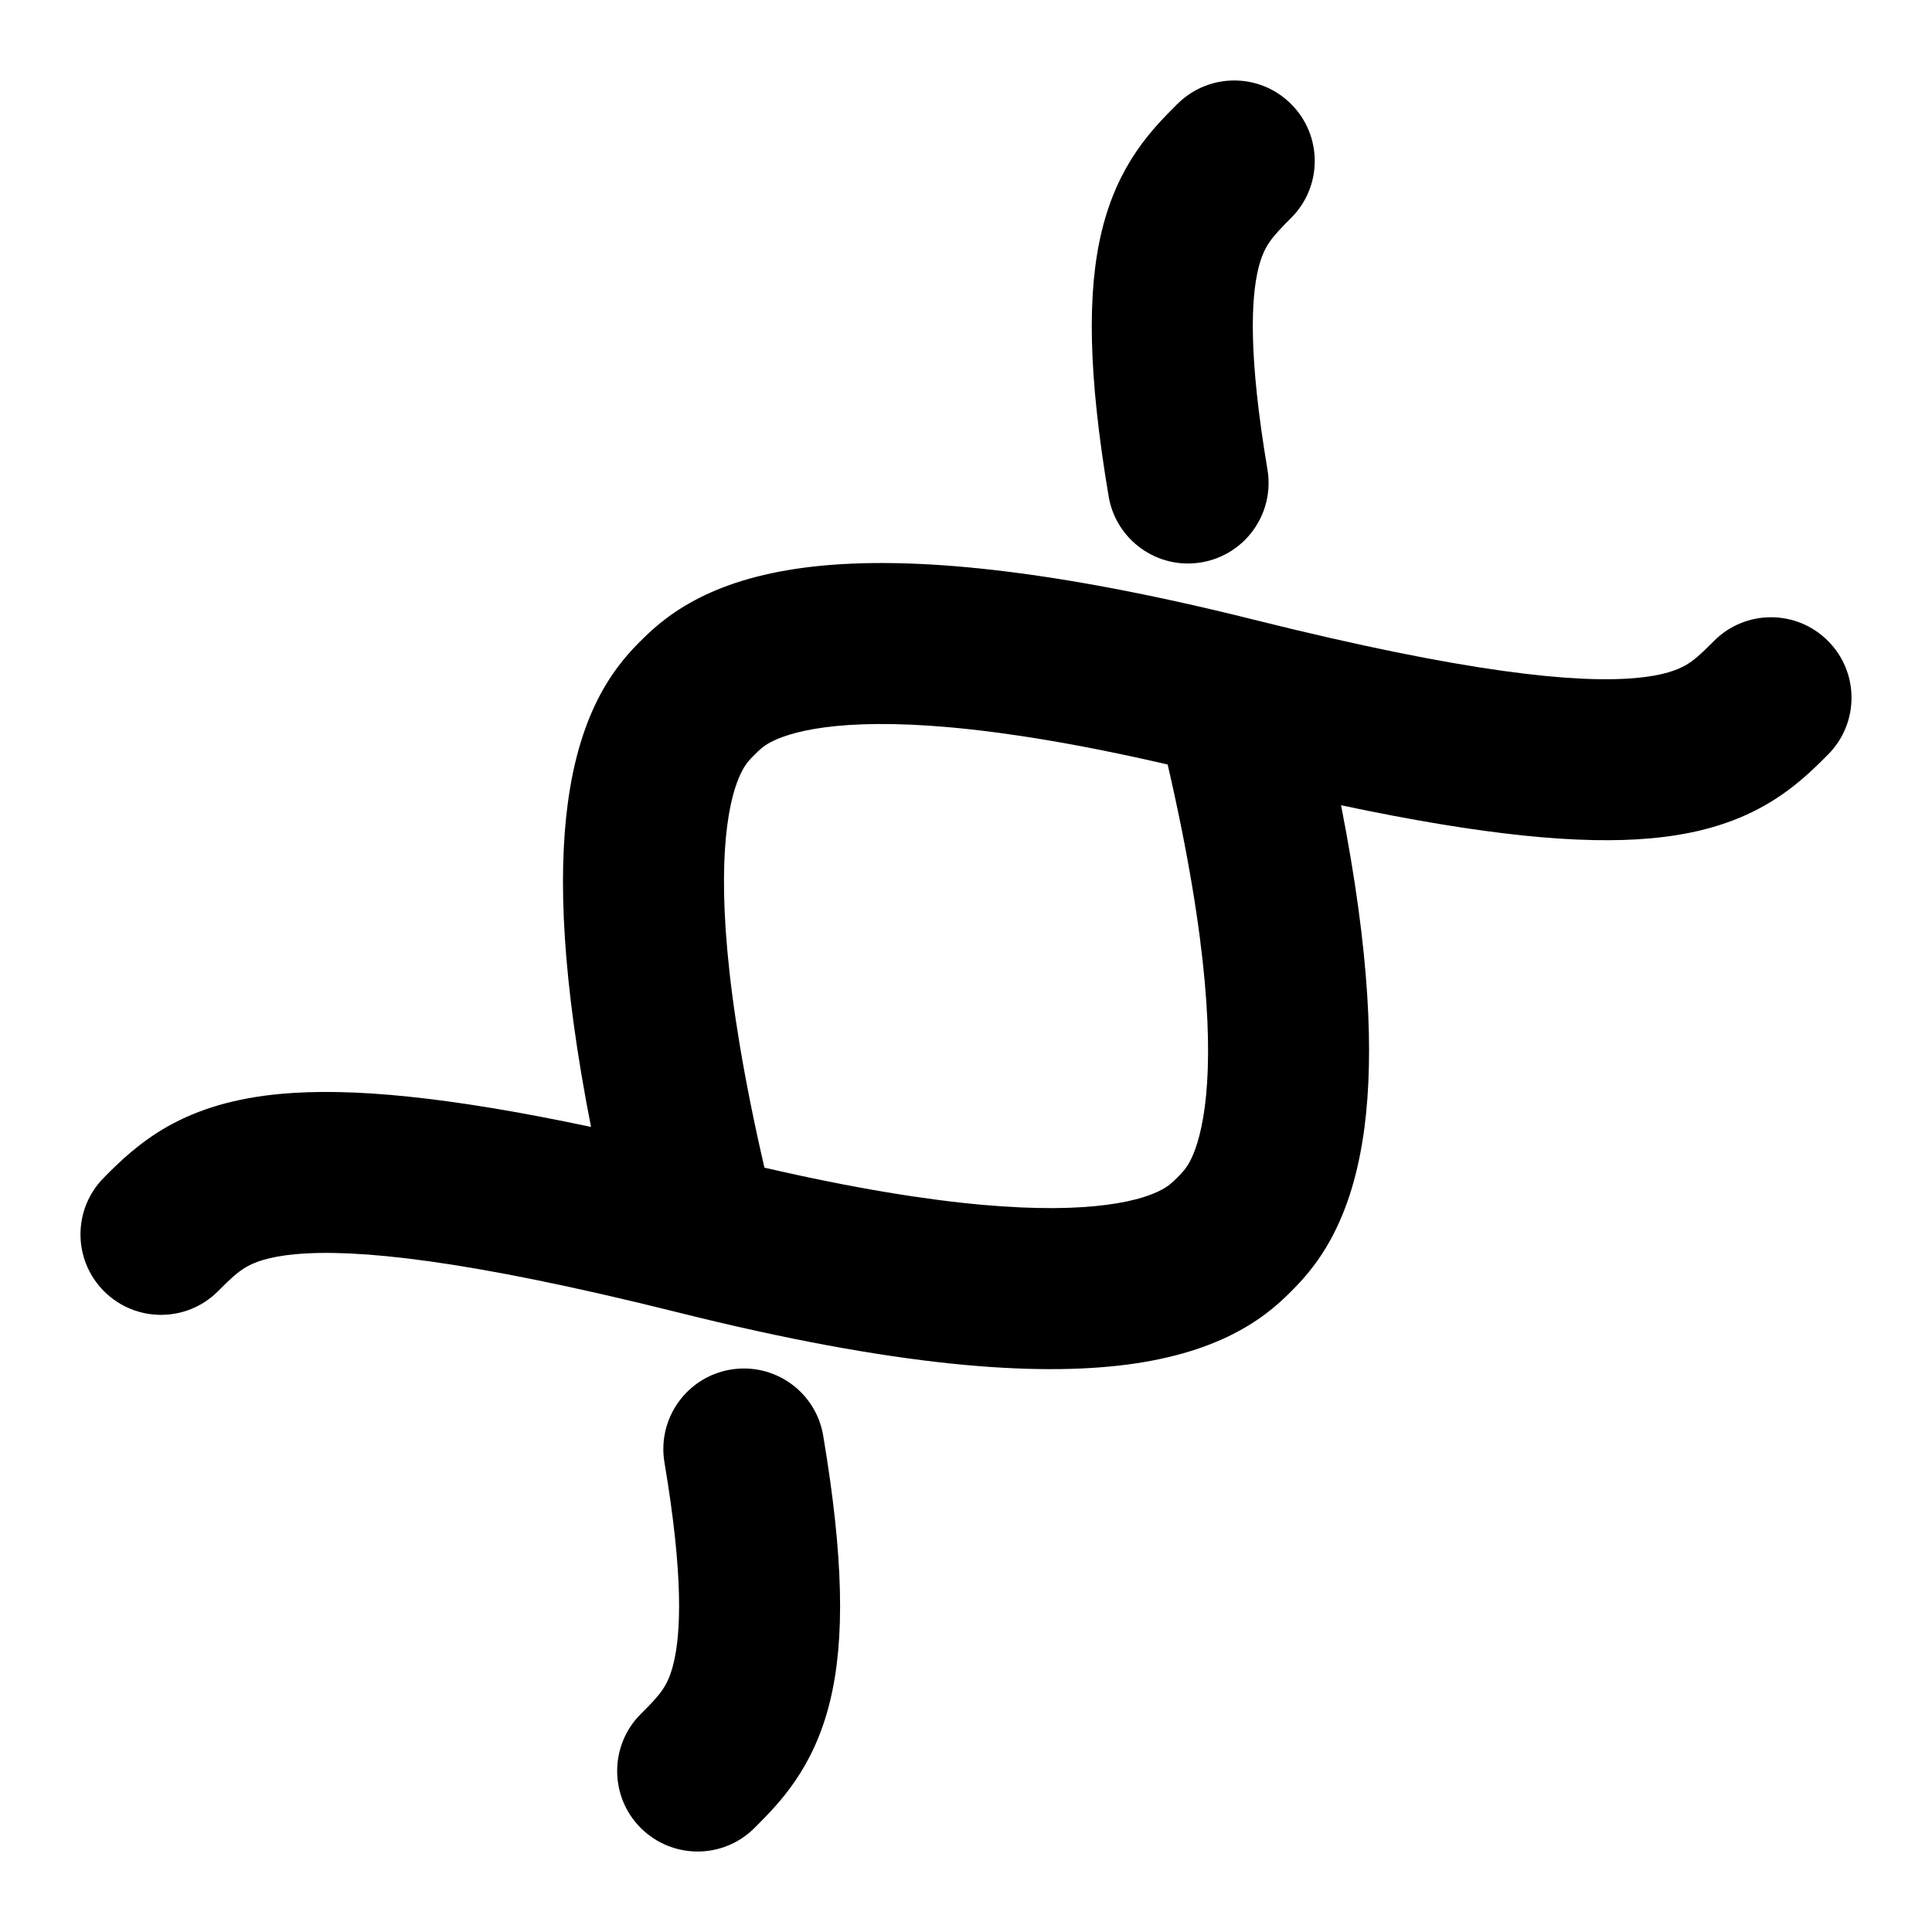 <svg width="24" height="24" viewBox="0 0 24 24" xmlns="http://www.w3.org/2000/svg">
<path class="pr-icon-bulk-secondary" fill-rule="evenodd" clip-rule="evenodd" d="M14.005 16.951C12.867 17.099 11.144 16.984 8.425 16.304C5.772 15.641 4.412 15.513 3.674 15.58C3.33 15.611 3.159 15.682 3.065 15.736C2.959 15.796 2.879 15.869 2.707 16.041C2.317 16.431 1.683 16.431 1.293 16.041C0.902 15.65 0.902 15.017 1.293 14.627C1.299 14.621 1.304 14.615 1.31 14.609C1.472 14.447 1.721 14.198 2.081 13.994C2.466 13.777 2.921 13.64 3.493 13.588C4.357 13.51 5.559 13.621 7.342 13.999C6.981 12.163 6.933 10.896 7.051 9.997C7.126 9.418 7.272 8.975 7.457 8.628C7.647 8.274 7.855 8.066 7.959 7.961L7.961 7.96C8.065 7.856 8.273 7.648 8.628 7.458C8.975 7.272 9.417 7.127 9.996 7.051C11.133 6.903 12.856 7.018 15.576 7.698C18.229 8.361 19.589 8.489 20.326 8.422C20.67 8.391 20.84 8.319 20.935 8.266C21.041 8.206 21.121 8.133 21.293 7.961C21.683 7.57 22.317 7.57 22.707 7.961C23.098 8.351 23.098 8.984 22.707 9.375C22.701 9.381 22.695 9.387 22.689 9.393C22.527 9.555 22.279 9.804 21.919 10.007C21.535 10.225 21.08 10.362 20.507 10.414C19.643 10.492 18.442 10.381 16.659 10.003C17.02 11.839 17.067 13.105 16.95 14.005C16.874 14.584 16.729 15.026 16.543 15.373C16.353 15.728 16.145 15.935 16.041 16.04L16.039 16.042C15.935 16.146 15.727 16.354 15.373 16.543C15.026 16.729 14.583 16.875 14.005 16.951ZM14.505 9.497C12.258 8.977 10.974 8.941 10.255 9.034C9.875 9.084 9.672 9.167 9.571 9.221C9.479 9.271 9.437 9.312 9.374 9.375C9.312 9.437 9.27 9.479 9.221 9.572C9.167 9.673 9.083 9.876 9.034 10.255C8.94 10.975 8.977 12.259 9.496 14.505C11.743 15.024 13.027 15.061 13.745 14.967C14.125 14.918 14.328 14.834 14.429 14.78C14.521 14.731 14.563 14.689 14.626 14.627C14.688 14.564 14.73 14.522 14.78 14.43C14.834 14.329 14.917 14.125 14.967 13.746C15.06 13.027 15.024 11.743 14.505 9.497Z" fill="currentColor"/>
<path fill-rule="evenodd" clip-rule="evenodd" d="M7.959 22.707C7.569 22.317 7.569 21.683 7.959 21.293C8.198 21.054 8.297 20.95 8.367 20.662C8.457 20.295 8.494 19.59 8.254 18.166C8.163 17.622 8.53 17.106 9.074 17.014C9.619 16.922 10.135 17.289 10.226 17.834C10.48 19.342 10.498 20.37 10.31 21.137C10.105 21.975 9.675 22.405 9.38 22.7L9.373 22.707C8.983 23.098 8.35 23.098 7.959 22.707ZM14.924 6.986C14.38 7.078 13.864 6.711 13.772 6.166C13.518 4.658 13.501 3.63 13.688 2.864C13.893 2.024 14.323 1.595 14.618 1.299L14.625 1.293C15.015 0.902 15.649 0.902 16.039 1.293C16.43 1.683 16.43 2.317 16.039 2.707C15.801 2.946 15.702 3.05 15.631 3.338C15.542 3.705 15.505 4.41 15.745 5.834C15.836 6.379 15.469 6.894 14.924 6.986Z" fill="currentColor"/>
</svg>
